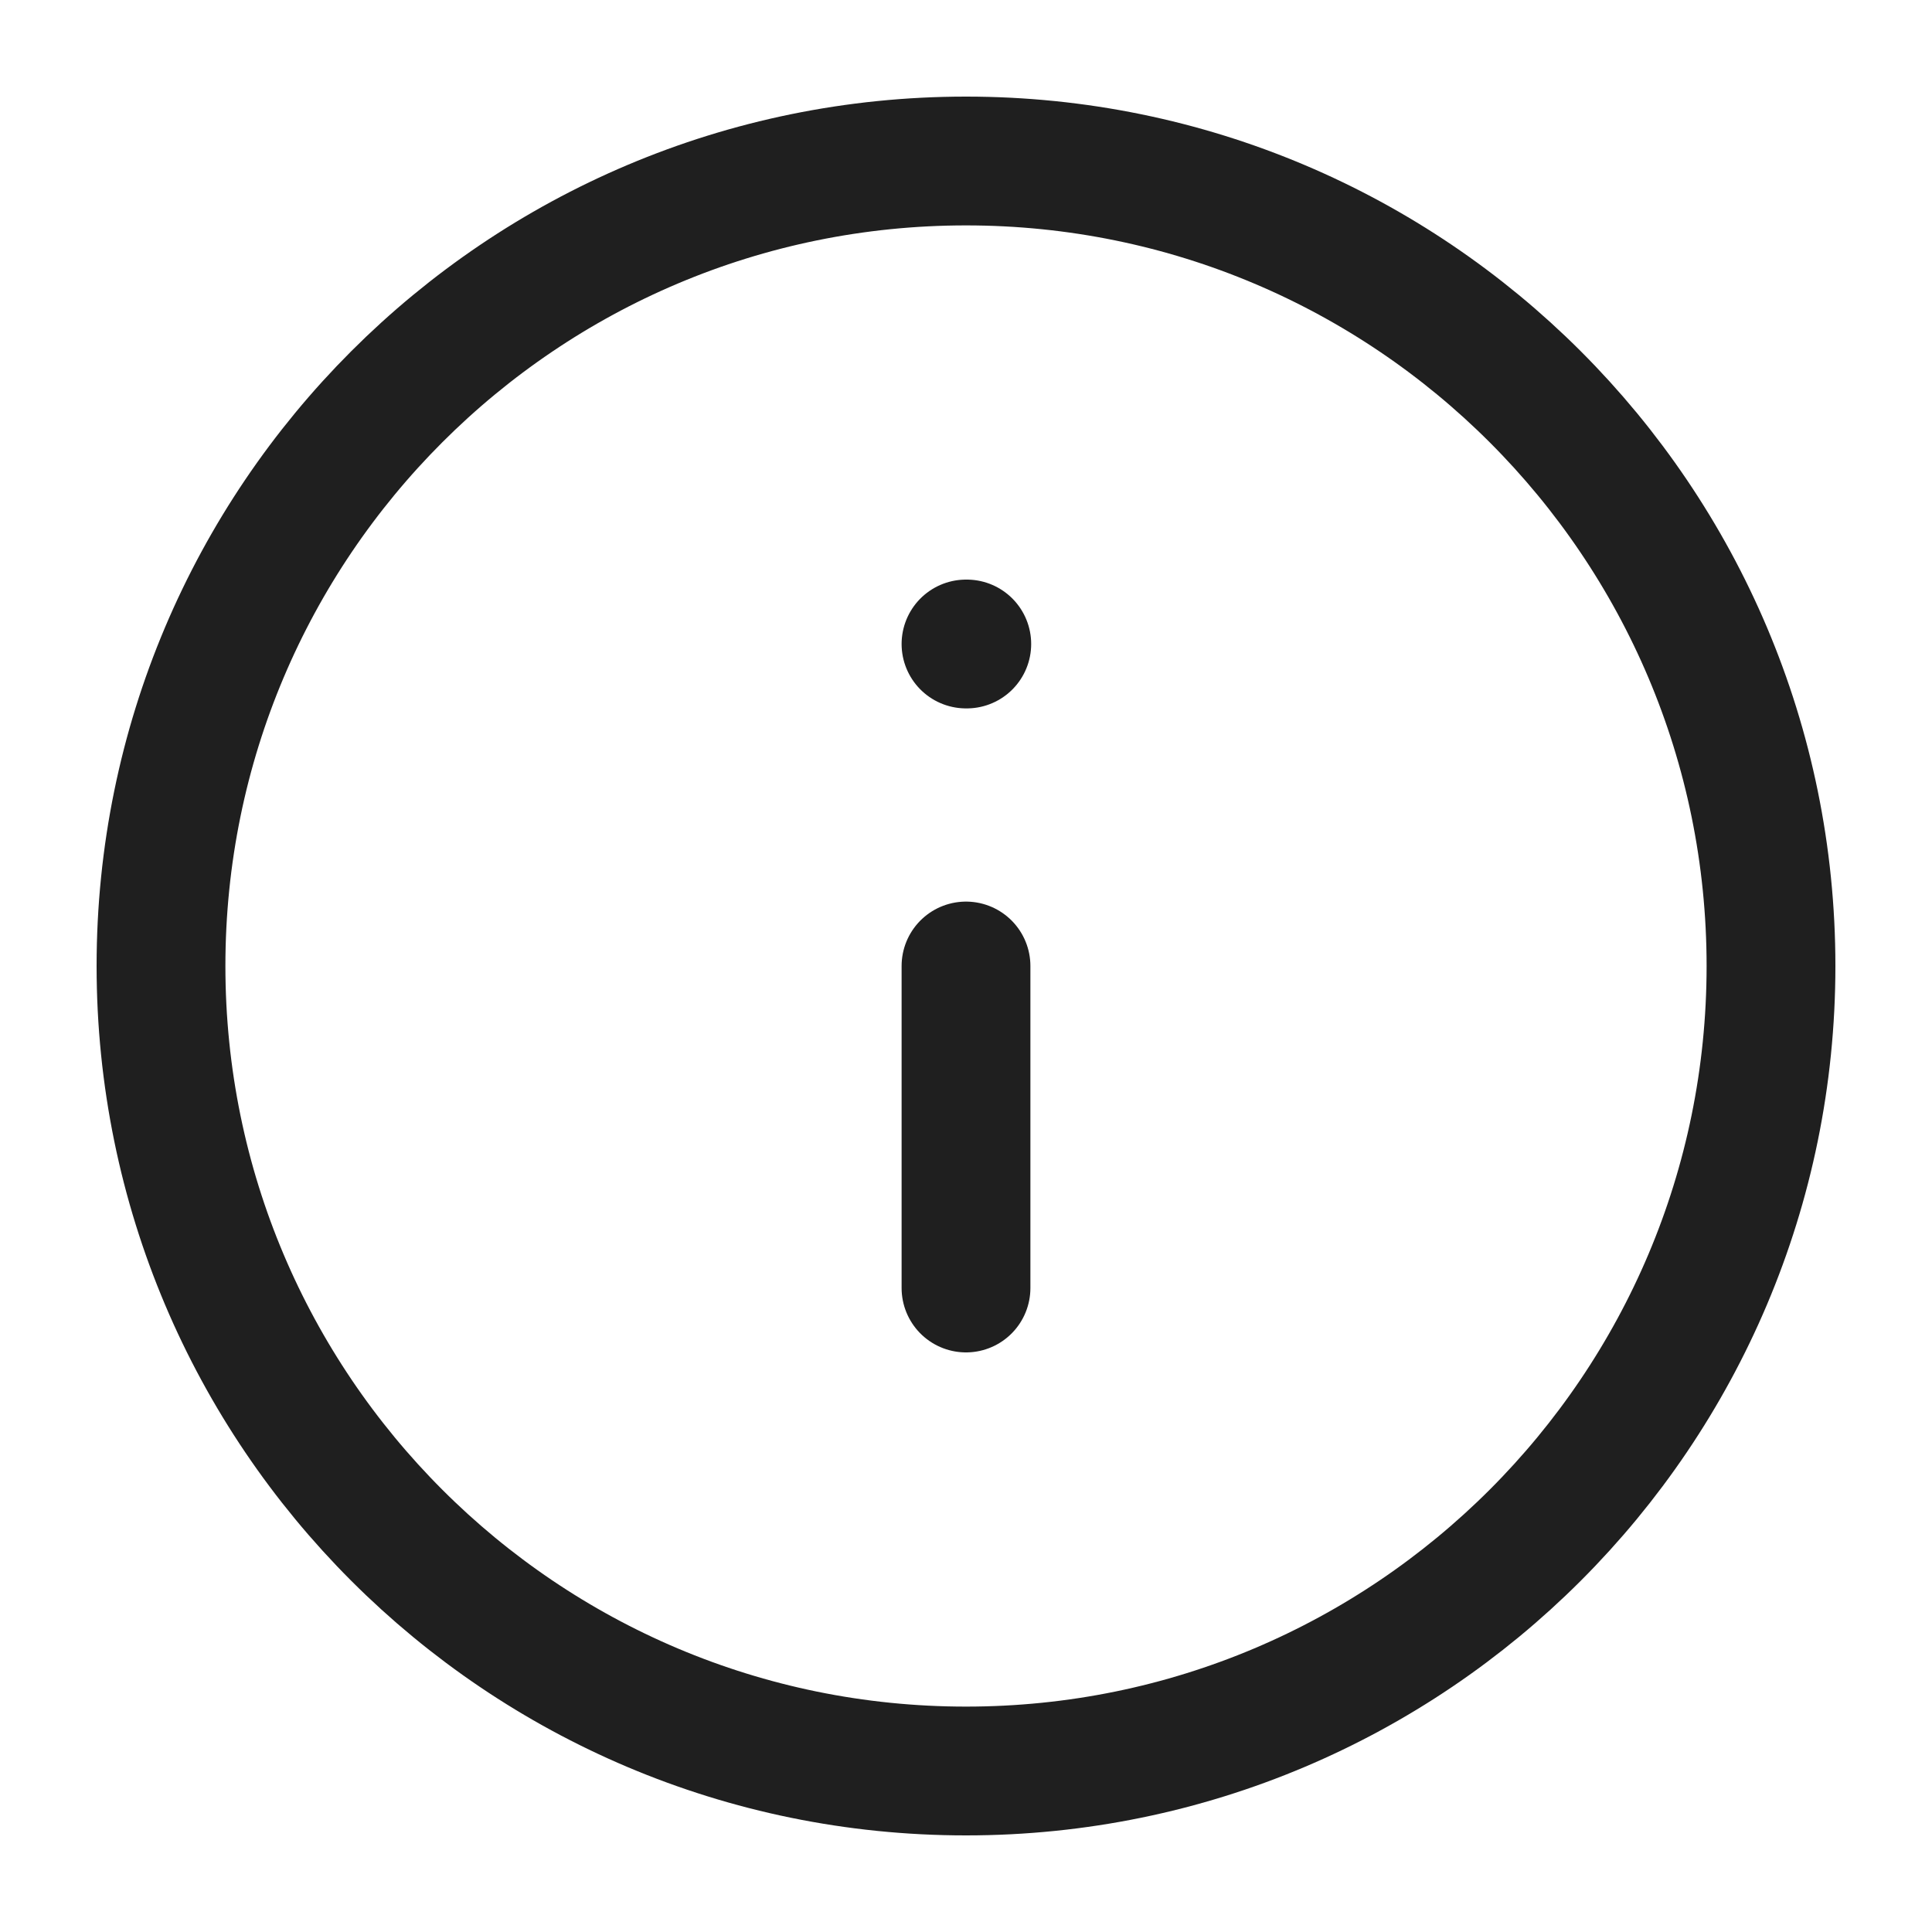 <svg width="15" height="15" viewBox="0 0 15 15" fill="none"
  xmlns="http://www.w3.org/2000/svg">
  <g clip-path="url(#clip0)">
    <path d="M7.5 13.75C10.952 13.75 13.75 10.952 13.75 7.5C13.75 4.048 10.952 1.25 7.5 1.25C4.048 1.25 1.25 4.048 1.25 7.5C1.25 10.952 4.048 13.75 7.5 13.75Z" fill="none" stroke="#1F1F1F" stroke-linecap="round" stroke-linejoin="round"/>
    <path d="M7.5 10V7.5" fill="none" stroke="#1F1F1F" stroke-linecap="round" stroke-linejoin="round"/>
    <path d="M7.5 5H7.506" fill="none" stroke="#1F1F1F" stroke-linecap="round" stroke-linejoin="round"/>
  </g>
  <defs>
    <clipPath>
      <rect width="15" height="15" fill="white" transform="translate(0 0)"/>
    </clipPath>
  </defs>
</svg>
